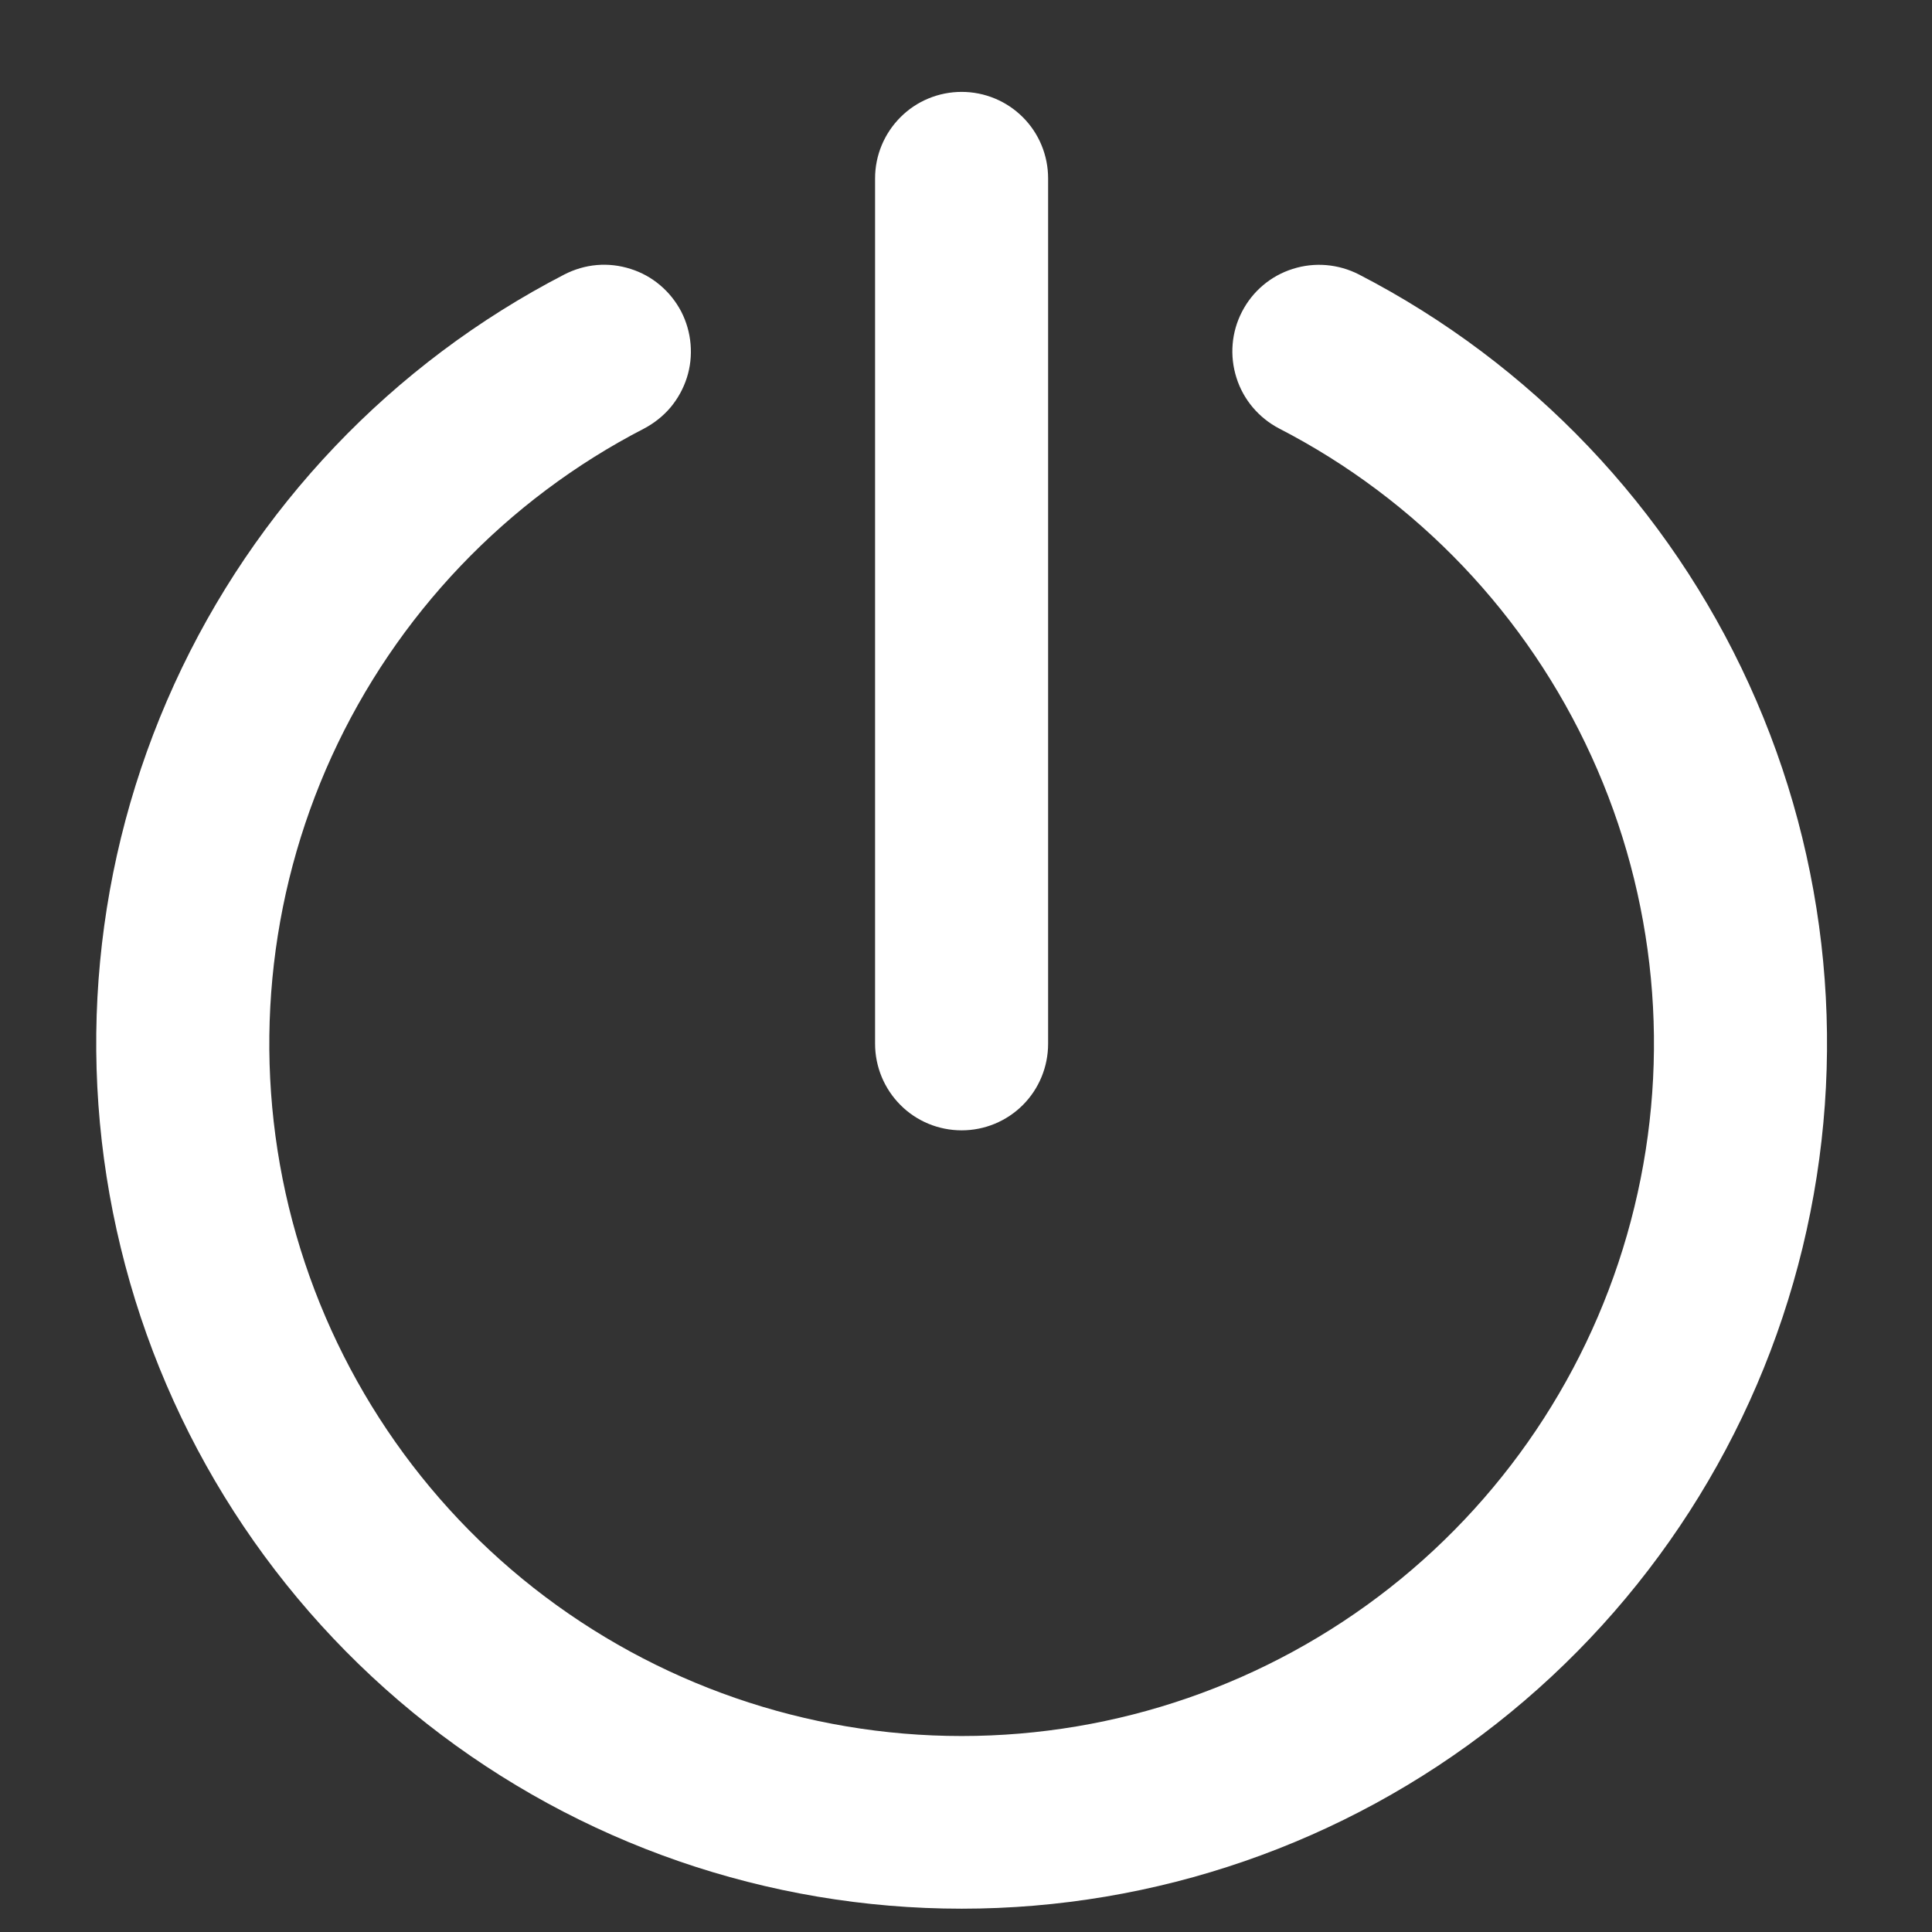 <svg width="16" height="16" viewBox="0 0 16 16" fill="none" xmlns="http://www.w3.org/2000/svg">
<rect x="0" y="0" width="16" height="16" fill="#333333" stroke="none"/>
<path d="M7.964 9.361C8.154 9.361 8.336 9.286 8.471 9.151C8.605 9.017 8.68 8.834 8.68 8.644V1.477C8.68 1.287 8.605 1.105 8.471 0.971C8.336 0.836 8.154 0.761 7.964 0.761C7.774 0.761 7.591 0.836 7.457 0.971C7.323 1.105 7.247 1.287 7.247 1.477V8.644C7.247 8.834 7.323 9.017 7.457 9.151C7.591 9.286 7.774 9.361 7.964 9.361Z" fill="white"/>
<path d="M11.254 2.273C11.084 2.186 10.887 2.169 10.706 2.227C10.524 2.284 10.373 2.412 10.286 2.581C10.198 2.75 10.182 2.947 10.24 3.129C10.297 3.31 10.425 3.461 10.594 3.549C11.736 4.138 12.647 5.095 13.18 6.264C13.714 7.433 13.839 8.748 13.535 9.997C13.232 11.246 12.518 12.357 11.508 13.151C10.497 13.945 9.249 14.377 7.964 14.377C6.679 14.377 5.431 13.945 4.42 13.151C3.41 12.357 2.696 11.246 2.392 9.997C2.089 8.748 2.214 7.433 2.747 6.264C3.281 5.095 4.192 4.138 5.334 3.549C5.417 3.505 5.492 3.446 5.553 3.374C5.613 3.302 5.659 3.219 5.688 3.129C5.717 3.039 5.727 2.944 5.719 2.85C5.711 2.756 5.685 2.665 5.642 2.581C5.598 2.497 5.539 2.423 5.467 2.362C5.395 2.301 5.312 2.255 5.222 2.227C5.132 2.198 5.037 2.187 4.943 2.195C4.849 2.203 4.758 2.23 4.674 2.273C3.247 3.01 2.109 4.206 1.443 5.667C0.776 7.129 0.62 8.772 1 10.333C1.379 11.894 2.272 13.282 3.535 14.275C4.798 15.268 6.357 15.807 7.964 15.807C9.57 15.807 11.13 15.268 12.393 14.275C13.656 13.282 14.549 11.894 14.928 10.333C15.307 8.772 15.152 7.129 14.485 5.667C13.819 4.206 12.681 3.01 11.254 2.273Z" fill="white"/>
</svg>
